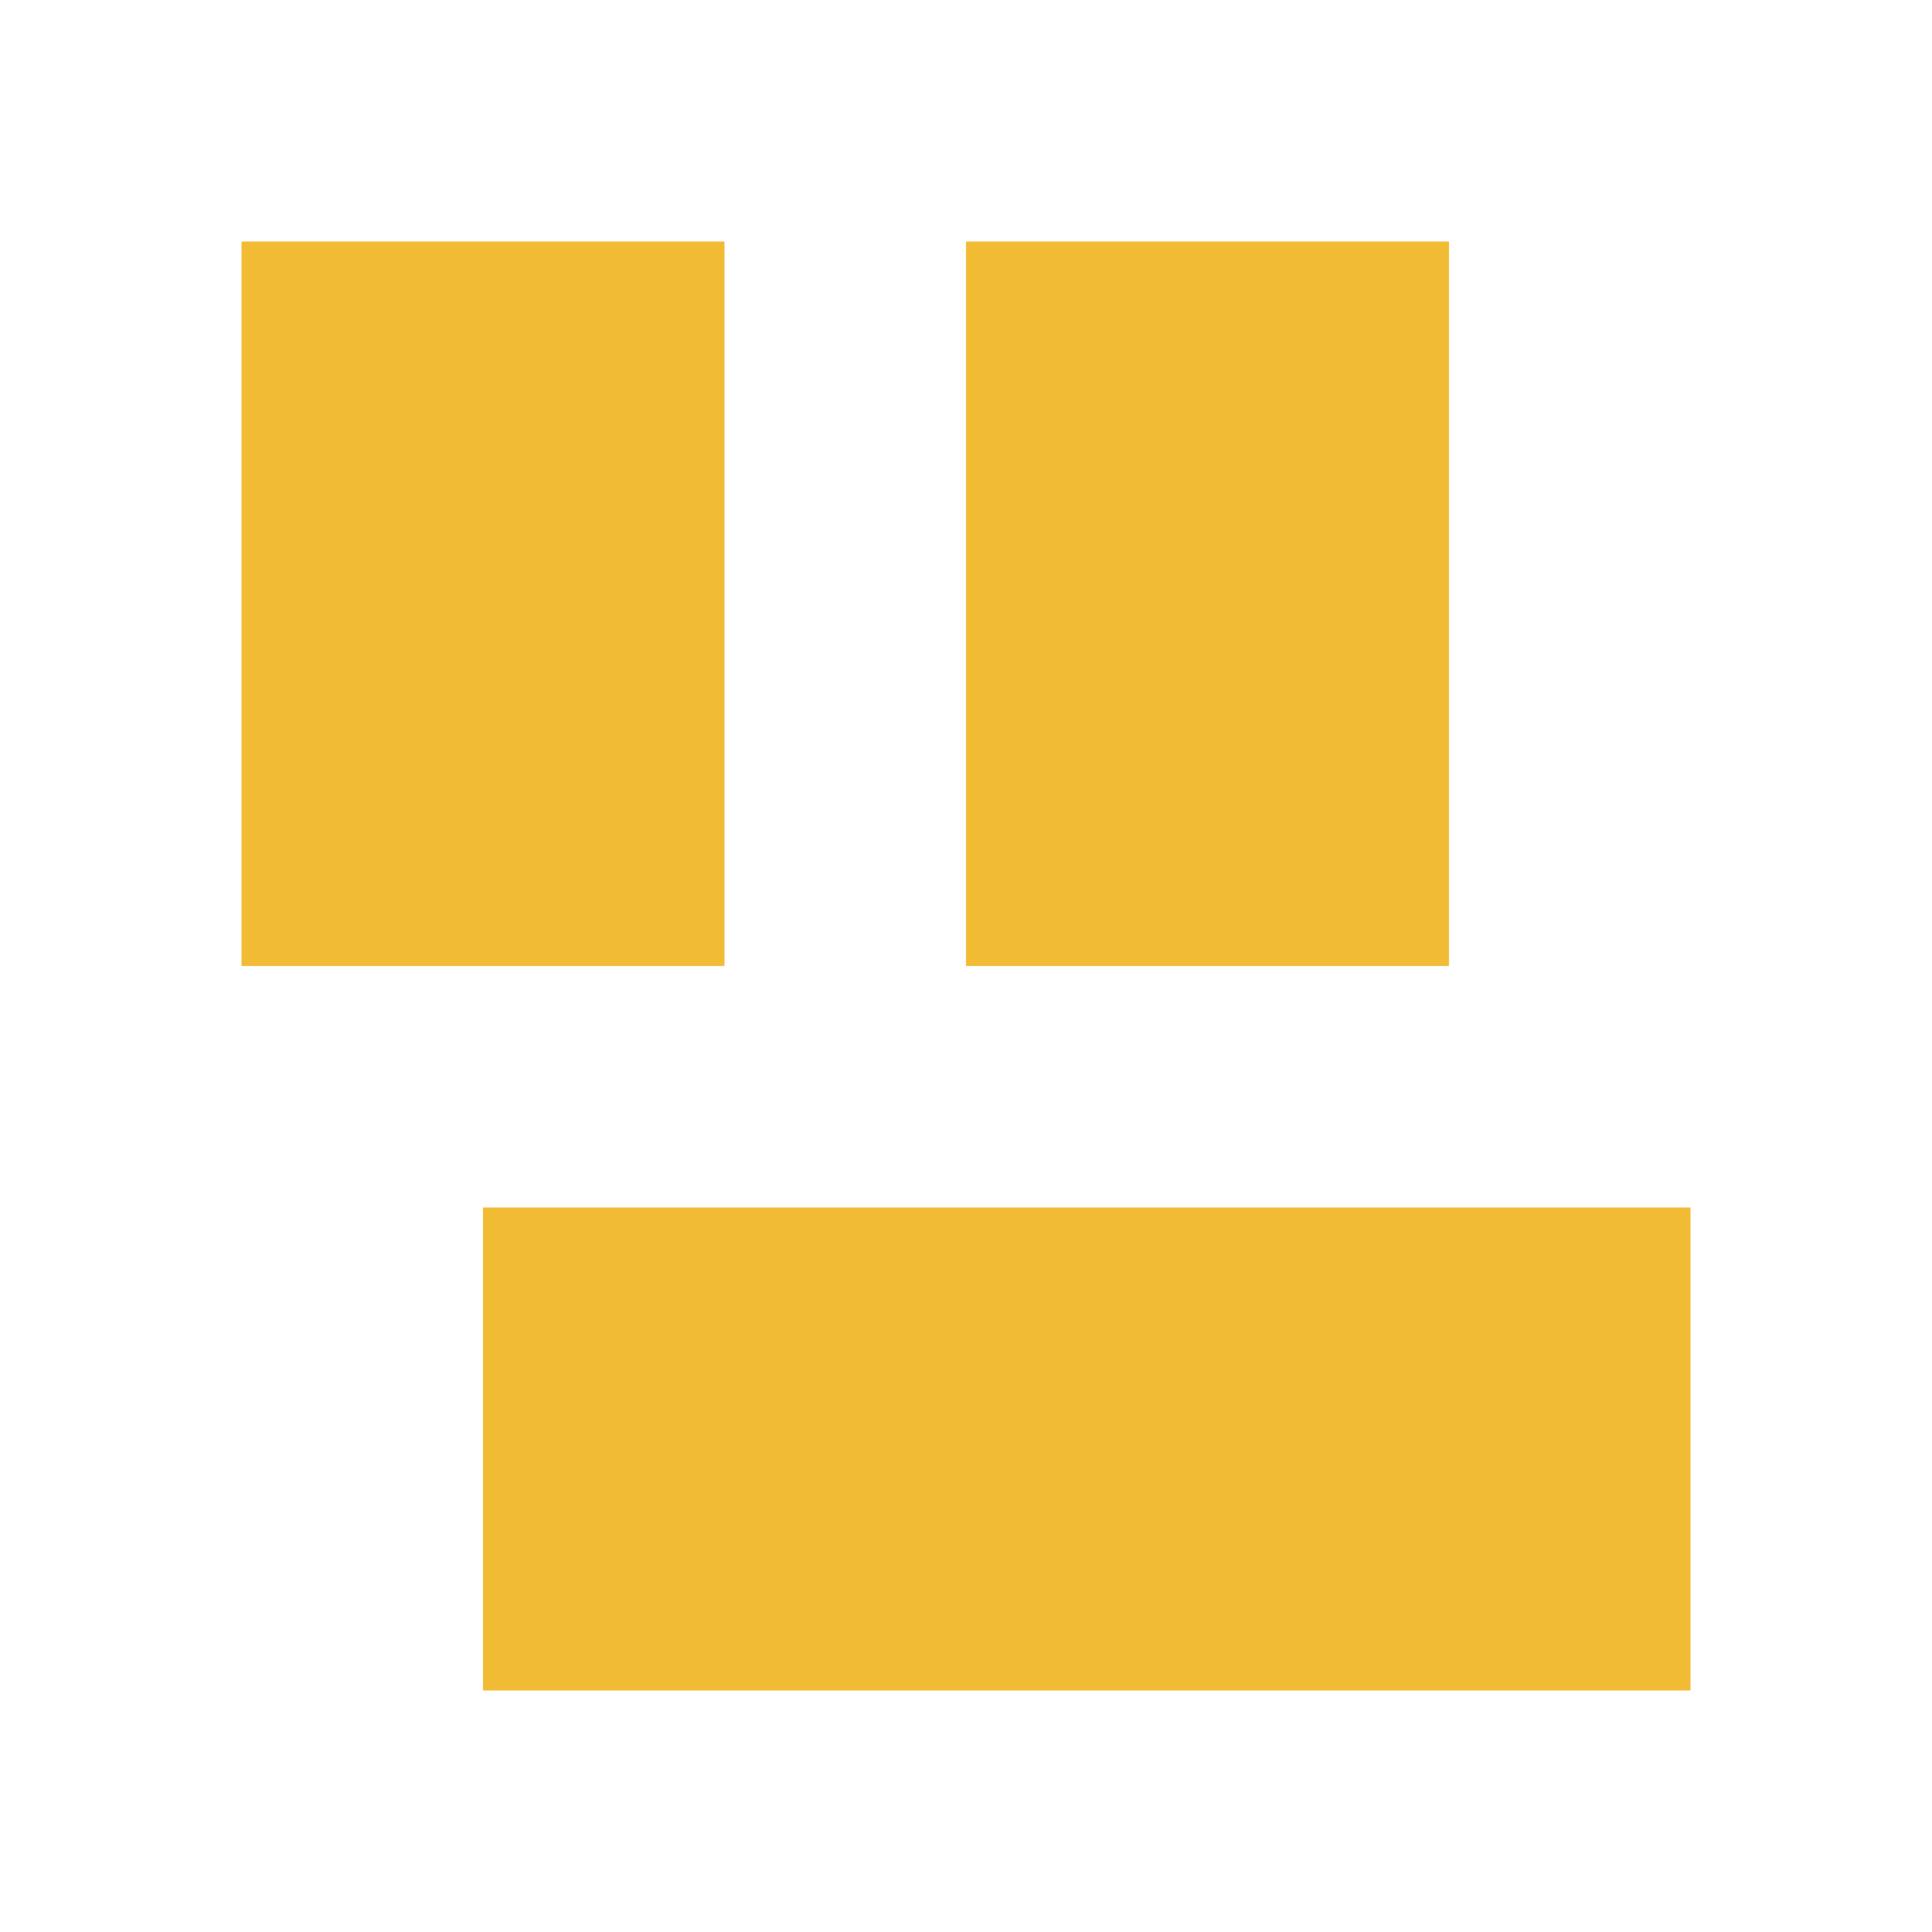<?xml version="1.0" encoding="utf-8"?>
<!-- Generator: Adobe Illustrator 21.0.0, SVG Export Plug-In . SVG Version: 6.00 Build 0)  -->
<svg version="1.1" id="图层_1" xmlns="http://www.w3.org/2000/svg" xmlns:xlink="http://www.w3.org/1999/xlink" x="0px" y="0px"
	 viewBox="0 0 8 8" style="enable-background:new 0 0 8 8;" xml:space="preserve">
<style type="text/css">
	.st0{fill:none;stroke:#F1BB34;stroke-miterlimit:10;}
</style>
<g id="ohno">
	<rect x="1.5" y="1.5" class="st0" width="1" height="2"/>
	<rect x="4.5" y="1.5" class="st0" width="1" height="2"/>
	<rect x="2.5" y="5.5" class="st0" width="4" height="1"/>
</g>
</svg>
